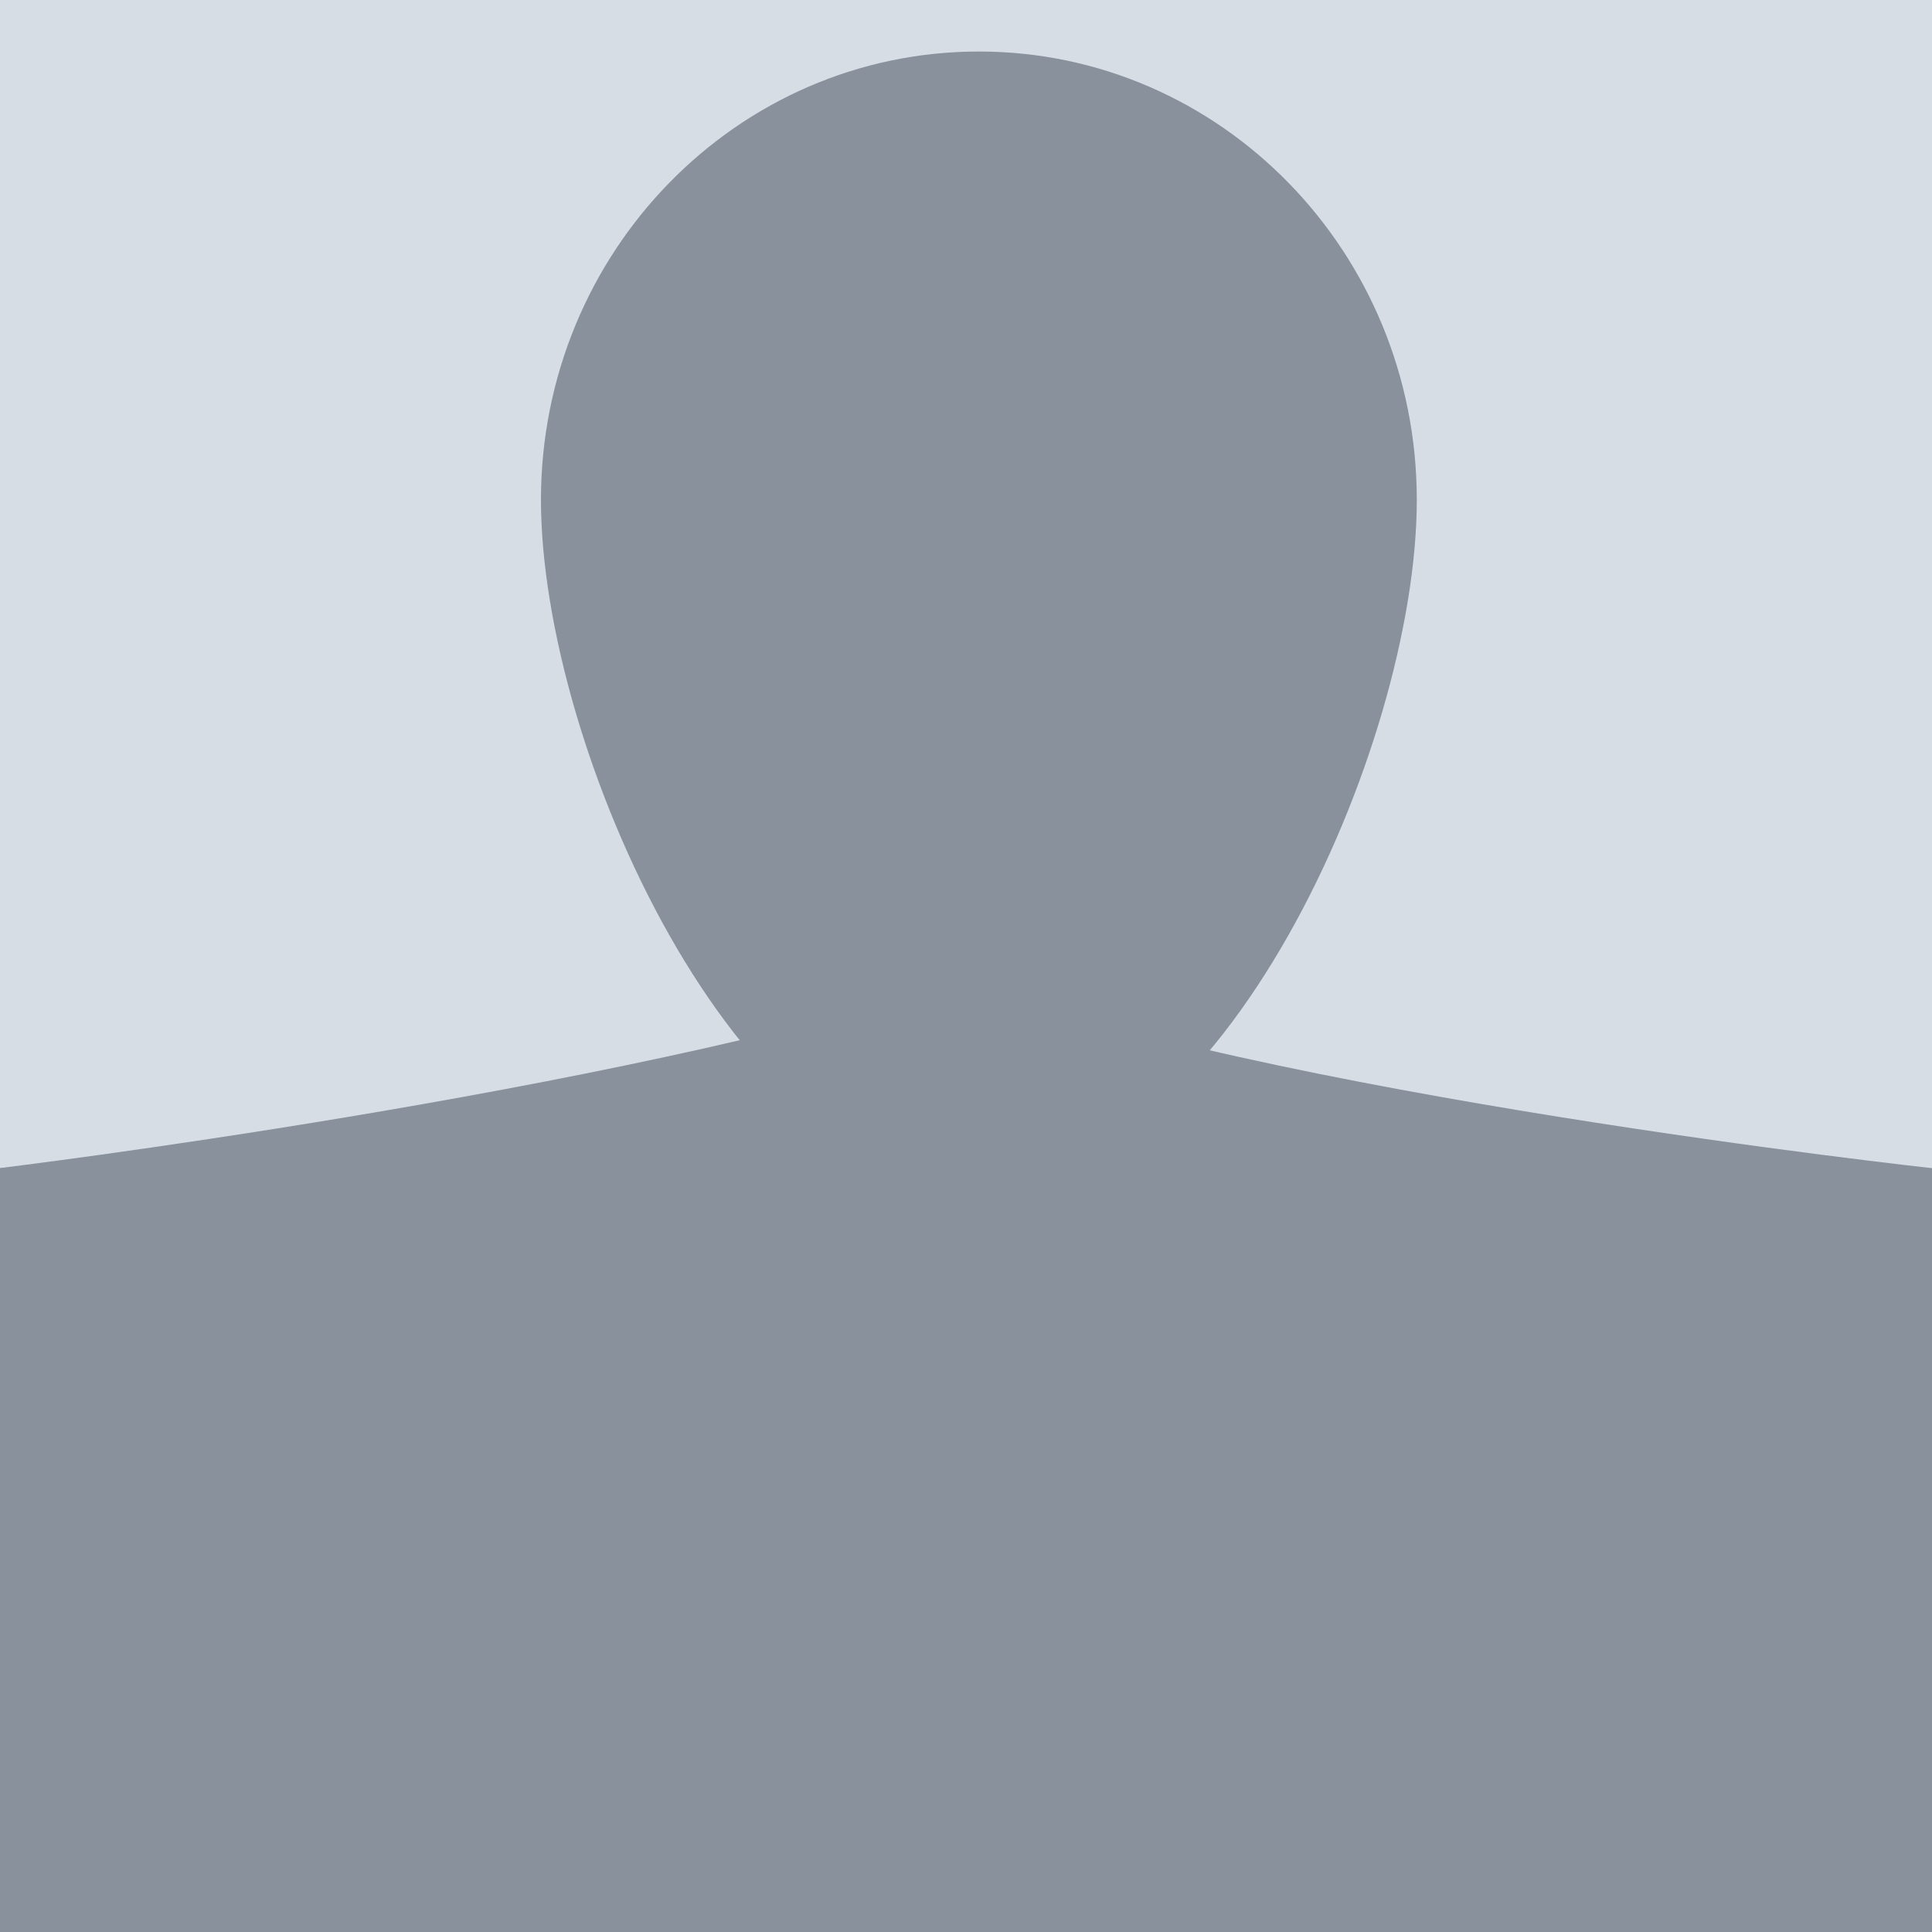 <?xml version="1.0" encoding="UTF-8" standalone="no"?>
<!DOCTYPE svg PUBLIC "-//W3C//DTD SVG 1.1//EN" "http://www.w3.org/Graphics/SVG/1.1/DTD/svg11.dtd">
<svg width="100%" height="100%" viewBox="0 0 75 75" version="1.1" xmlns="http://www.w3.org/2000/svg" xmlns:xlink="http://www.w3.org/1999/xlink" xml:space="preserve" style="fill-rule:evenodd;clip-rule:evenodd;stroke-linejoin:round;stroke-miterlimit:1.414;">
    <rect x="-0.038" y="0" width="75.038" height="45.974" style="fill:rgb(215,221,228);"/>
    <g id="Group.-3.-Copy" transform="matrix(1,0,0,1,-1,2)">
        <path id="Rectangle.-3" d="M0.962,43.348C0.962,43.348 24.687,40.476 38.481,36C49.813,40.476 76,43.348 76,43.348L76,73L0.962,73L0.962,43.348Z" style="fill:rgb(136,145,156);"/>
        <path id="Oval.-2" d="M39,43.974C48.389,43.974 56,27.02 56,17.407C56,7.793 48.389,0 39,0C29.611,0 22,7.793 22,17.407C22,27.02 29.611,43.974 39,43.974Z" style="fill:rgb(136,145,156);"/>
    </g>
</svg>
